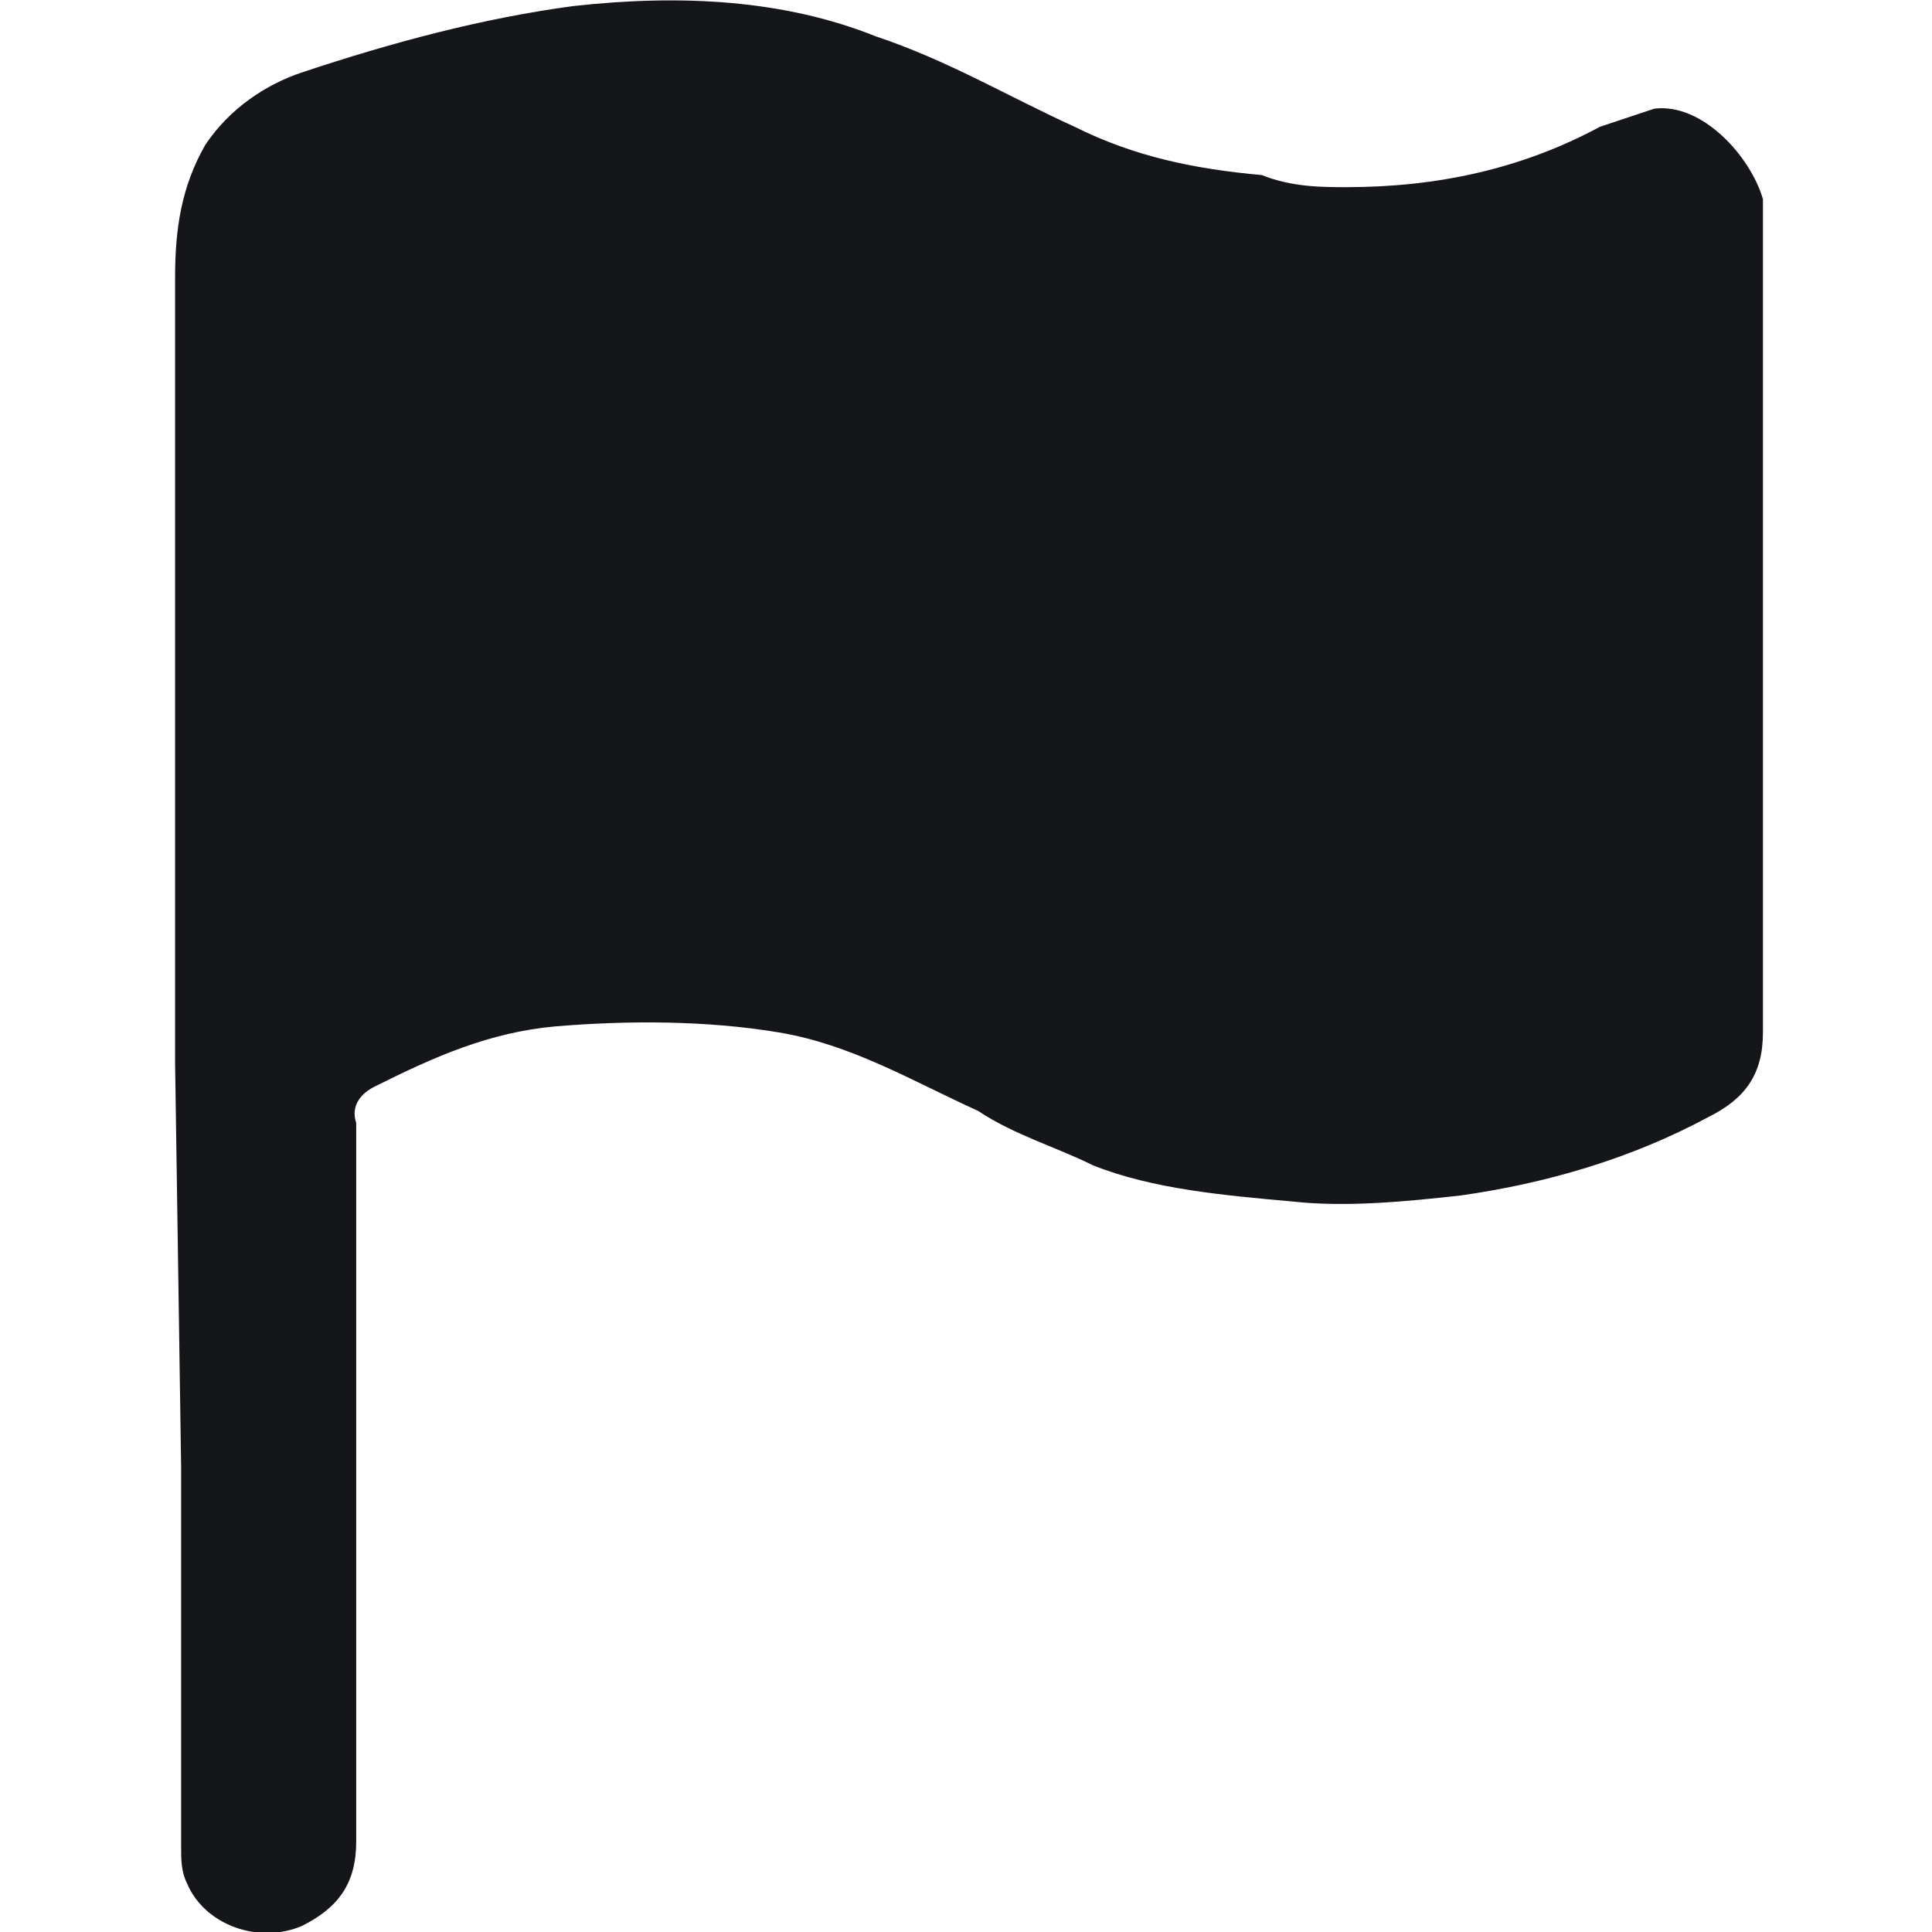 <svg enable-background="new 0 0 32 32" viewBox="0 0 32 32" xmlns="http://www.w3.org/2000/svg"><path d="m27.4 1.8c-.3.1-.6.2-.9.3-1.3.7-2.7 1-4.2 1-.4 0-.9 0-1.4-.2-1.1-.1-2.1-.3-3.1-.8-1.1-.5-2.1-1.1-3.3-1.5-1.5-.6-3.2-.7-5-.5-1.5.2-3 .6-4.5 1.1-.6.2-1.2.6-1.6 1.2-.4.7-.5 1.4-.5 2.2v13l.1 6.7v6.3c0 .2 0 .4.1.6.3.7 1.2 1 1.9.7.6-.3.9-.7.9-1.4v-11.9c-.1-.3.1-.5.3-.6 1-.5 1.9-.9 3-1 1.2-.1 2.5-.1 3.7.1s2.2.8 3.3 1.3c.6.4 1.3.6 1.9.9 1 .4 2.2.5 3.3.6.9.1 1.9 0 2.8-.1 1.4-.2 2.8-.6 4.1-1.3.6-.3.9-.7.9-1.4v-7.3-6.5c-.2-.7-1-1.6-1.8-1.5z" fill="#151619"/></svg>